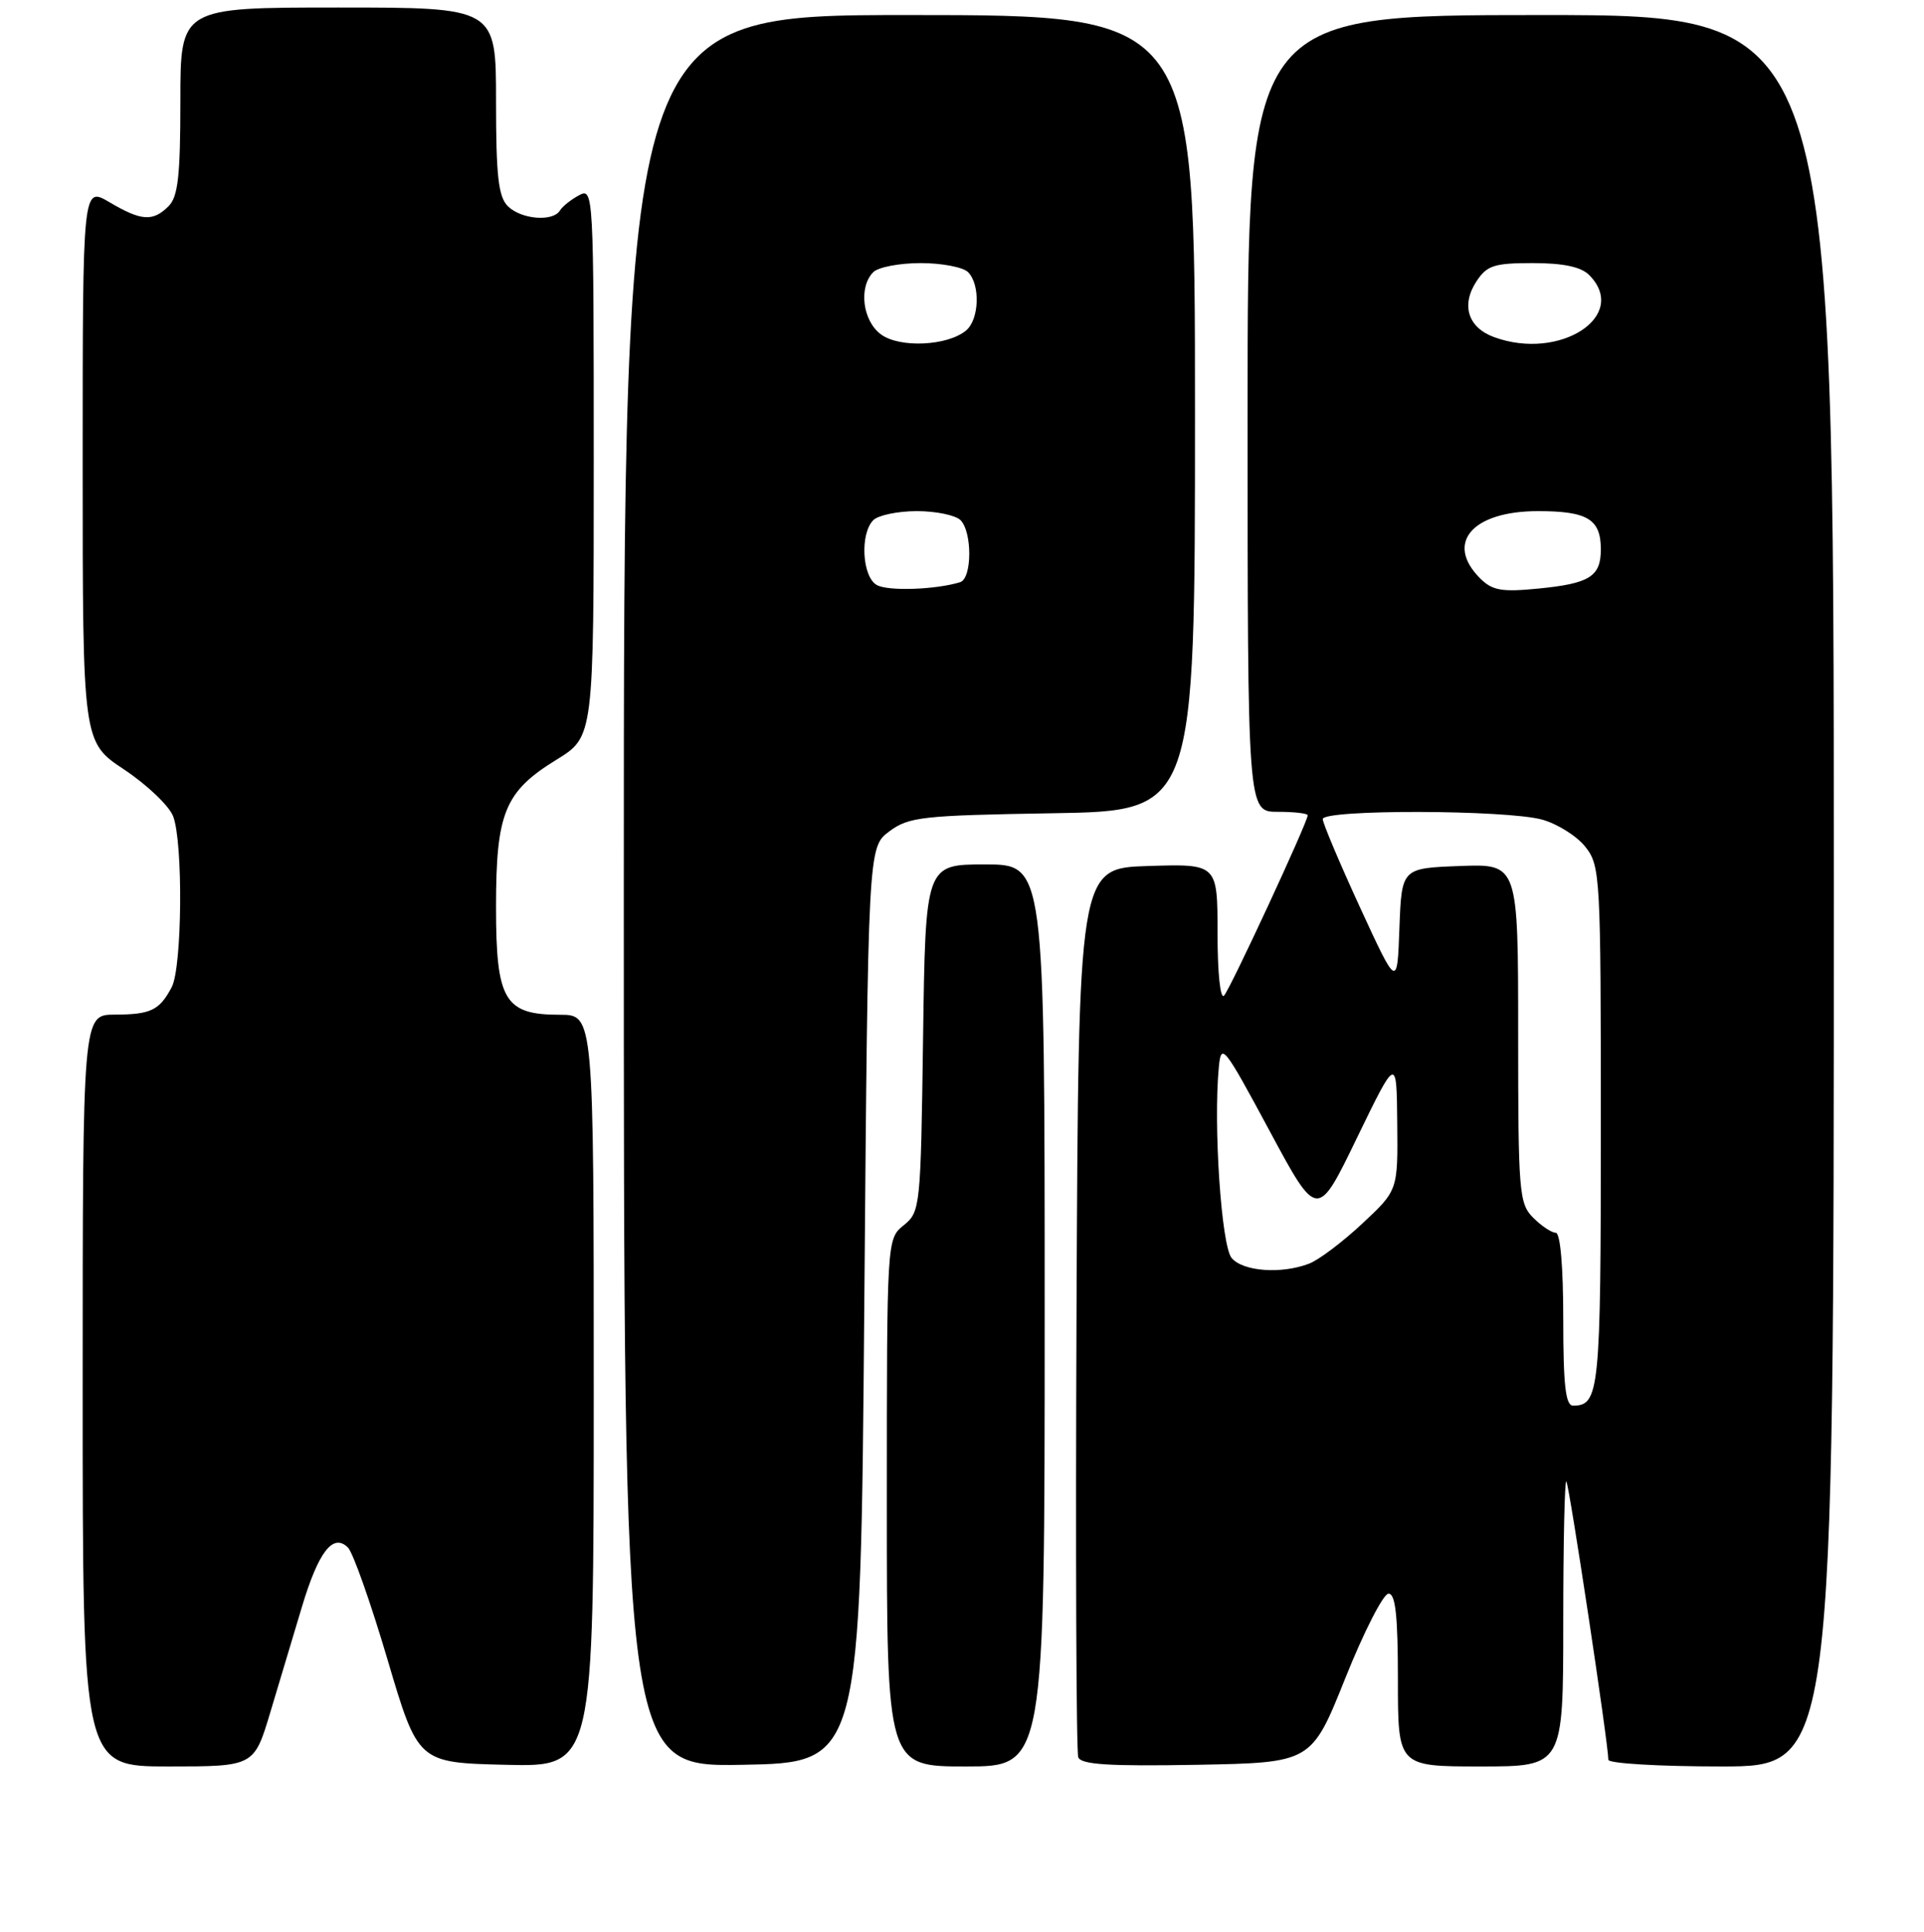 <?xml version="1.0" encoding="UTF-8" standalone="no"?>
<!DOCTYPE svg PUBLIC "-//W3C//DTD SVG 1.1//EN" "http://www.w3.org/Graphics/SVG/1.1/DTD/svg11.dtd" >
<svg xmlns="http://www.w3.org/2000/svg" xmlns:xlink="http://www.w3.org/1999/xlink" version="1.1" viewBox="0 0 256 257">
 <g >
 <path fill="currentColor"
d=" M 35.98 227.75 C 37.17 223.76 39.05 217.49 40.16 213.81 C 42.37 206.43 44.31 203.92 46.29 205.87 C 46.96 206.52 49.33 213.23 51.56 220.78 C 55.62 234.50 55.62 234.50 67.31 234.78 C 79.00 235.06 79.00 235.06 79.00 185.03 C 79.00 135.00 79.00 135.00 74.50 135.00 C 67.12 135.00 66.00 133.10 66.00 120.65 C 66.00 108.12 67.15 105.31 74.04 101.07 C 79.00 98.02 79.00 98.02 79.00 61.47 C 79.00 25.59 78.96 24.95 77.06 25.97 C 75.99 26.54 74.83 27.46 74.50 28.01 C 73.55 29.54 69.33 29.18 67.57 27.43 C 66.31 26.17 66.00 23.39 66.00 13.43 C 66.00 1.00 66.00 1.00 45.00 1.00 C 24.00 1.00 24.00 1.00 24.00 13.43 C 24.00 23.39 23.69 26.17 22.43 27.43 C 20.34 29.51 18.81 29.41 14.56 26.90 C 11.00 24.80 11.00 24.80 11.00 61.76 C 11.00 98.72 11.00 98.72 16.54 102.39 C 19.58 104.42 22.51 107.21 23.04 108.60 C 24.38 112.13 24.24 128.67 22.85 131.32 C 21.22 134.41 20.07 134.97 15.25 134.98 C 11.00 135.00 11.00 135.00 11.00 185.00 C 11.00 235.00 11.00 235.00 22.40 235.00 C 33.81 235.00 33.81 235.00 35.98 227.75 Z  M 115.00 173.61 C 115.50 112.72 115.50 112.72 118.32 110.61 C 120.92 108.67 122.65 108.48 140.07 108.19 C 159.00 107.88 159.00 107.88 159.00 54.94 C 159.00 2.00 159.00 2.00 121.00 2.00 C 83.00 2.00 83.00 2.00 83.00 118.53 C 83.00 235.05 83.00 235.05 98.75 234.78 C 114.50 234.50 114.50 234.50 115.00 173.61 Z  M 139.00 175.00 C 139.00 115.00 139.00 115.00 131.07 115.00 C 123.14 115.00 123.14 115.00 122.82 138.09 C 122.51 160.64 122.45 161.22 120.25 163.00 C 118.00 164.82 118.00 164.82 118.00 199.91 C 118.00 235.00 118.00 235.00 128.50 235.00 C 139.00 235.00 139.00 235.00 139.00 175.00 Z  M 179.00 223.26 C 181.47 217.08 184.06 212.02 184.75 212.01 C 185.68 212.00 186.00 214.96 186.00 223.50 C 186.00 235.00 186.00 235.00 197.00 235.00 C 208.00 235.00 208.00 235.00 208.00 215.83 C 208.00 205.29 208.19 196.85 208.41 197.08 C 208.79 197.46 214.00 232.01 214.00 234.11 C 214.00 234.60 220.75 235.00 229.00 235.00 C 244.00 235.00 244.00 235.00 244.00 118.50 C 244.00 2.00 244.00 2.00 205.00 2.00 C 166.00 2.00 166.00 2.00 166.00 55.00 C 166.00 108.00 166.00 108.00 170.00 108.00 C 172.20 108.00 174.00 108.21 174.00 108.46 C 174.00 109.36 163.72 131.52 162.87 132.45 C 162.37 132.99 162.00 129.44 162.00 124.16 C 162.00 114.92 162.00 114.92 152.75 115.21 C 143.50 115.50 143.50 115.50 143.24 174.00 C 143.10 206.18 143.20 233.07 143.47 233.78 C 143.84 234.75 147.56 234.99 159.23 234.78 C 174.50 234.50 174.50 234.50 179.00 223.26 Z  M 116.67 77.83 C 114.71 76.74 114.40 71.00 116.20 69.20 C 116.86 68.54 119.47 68.00 122.00 68.00 C 124.53 68.00 127.14 68.54 127.80 69.20 C 129.38 70.78 129.35 76.96 127.75 77.45 C 124.51 78.45 118.16 78.67 116.67 77.83 Z  M 117.25 44.51 C 114.78 42.73 114.20 38.20 116.20 36.20 C 116.86 35.54 119.69 35.00 122.50 35.00 C 125.30 35.00 128.14 35.54 128.80 36.20 C 130.46 37.86 130.30 42.50 128.54 43.97 C 126.07 46.02 119.76 46.32 117.25 44.51 Z  M 208.00 175.50 C 208.00 168.50 207.61 164.00 207.00 164.00 C 206.45 164.00 205.10 163.10 204.00 162.00 C 202.12 160.12 202.00 158.67 202.00 137.46 C 202.00 114.92 202.00 114.92 194.25 115.21 C 186.50 115.50 186.50 115.50 186.20 123.48 C 185.91 131.46 185.91 131.46 180.95 120.70 C 178.23 114.78 176.00 109.50 176.00 108.97 C 176.00 107.66 200.46 107.72 205.20 109.04 C 207.24 109.61 209.83 111.24 210.95 112.67 C 212.93 115.18 213.00 116.53 213.00 149.93 C 213.00 185.14 212.81 187.00 209.30 187.00 C 208.31 187.00 208.00 184.27 208.00 175.50 Z  M 163.87 167.35 C 162.51 165.71 161.43 149.71 162.17 142.00 C 162.48 138.67 162.82 139.09 168.89 150.38 C 175.28 162.27 175.28 162.27 180.55 151.38 C 185.83 140.50 185.83 140.50 185.91 149.43 C 186.00 158.36 186.00 158.36 181.25 162.79 C 178.64 165.23 175.46 167.63 174.18 168.11 C 170.49 169.53 165.37 169.15 163.87 167.35 Z  M 196.93 76.93 C 192.24 72.24 195.89 68.00 204.63 68.00 C 211.23 68.00 213.00 69.07 213.00 73.08 C 213.00 76.70 211.52 77.63 204.68 78.30 C 199.79 78.78 198.56 78.56 196.93 76.93 Z  M 198.80 44.85 C 195.33 43.59 194.38 40.60 196.44 37.45 C 197.84 35.31 198.79 35.00 203.95 35.00 C 207.99 35.00 210.35 35.50 211.43 36.57 C 216.85 41.99 207.58 48.07 198.80 44.85 Z "/>
</g>
</svg>